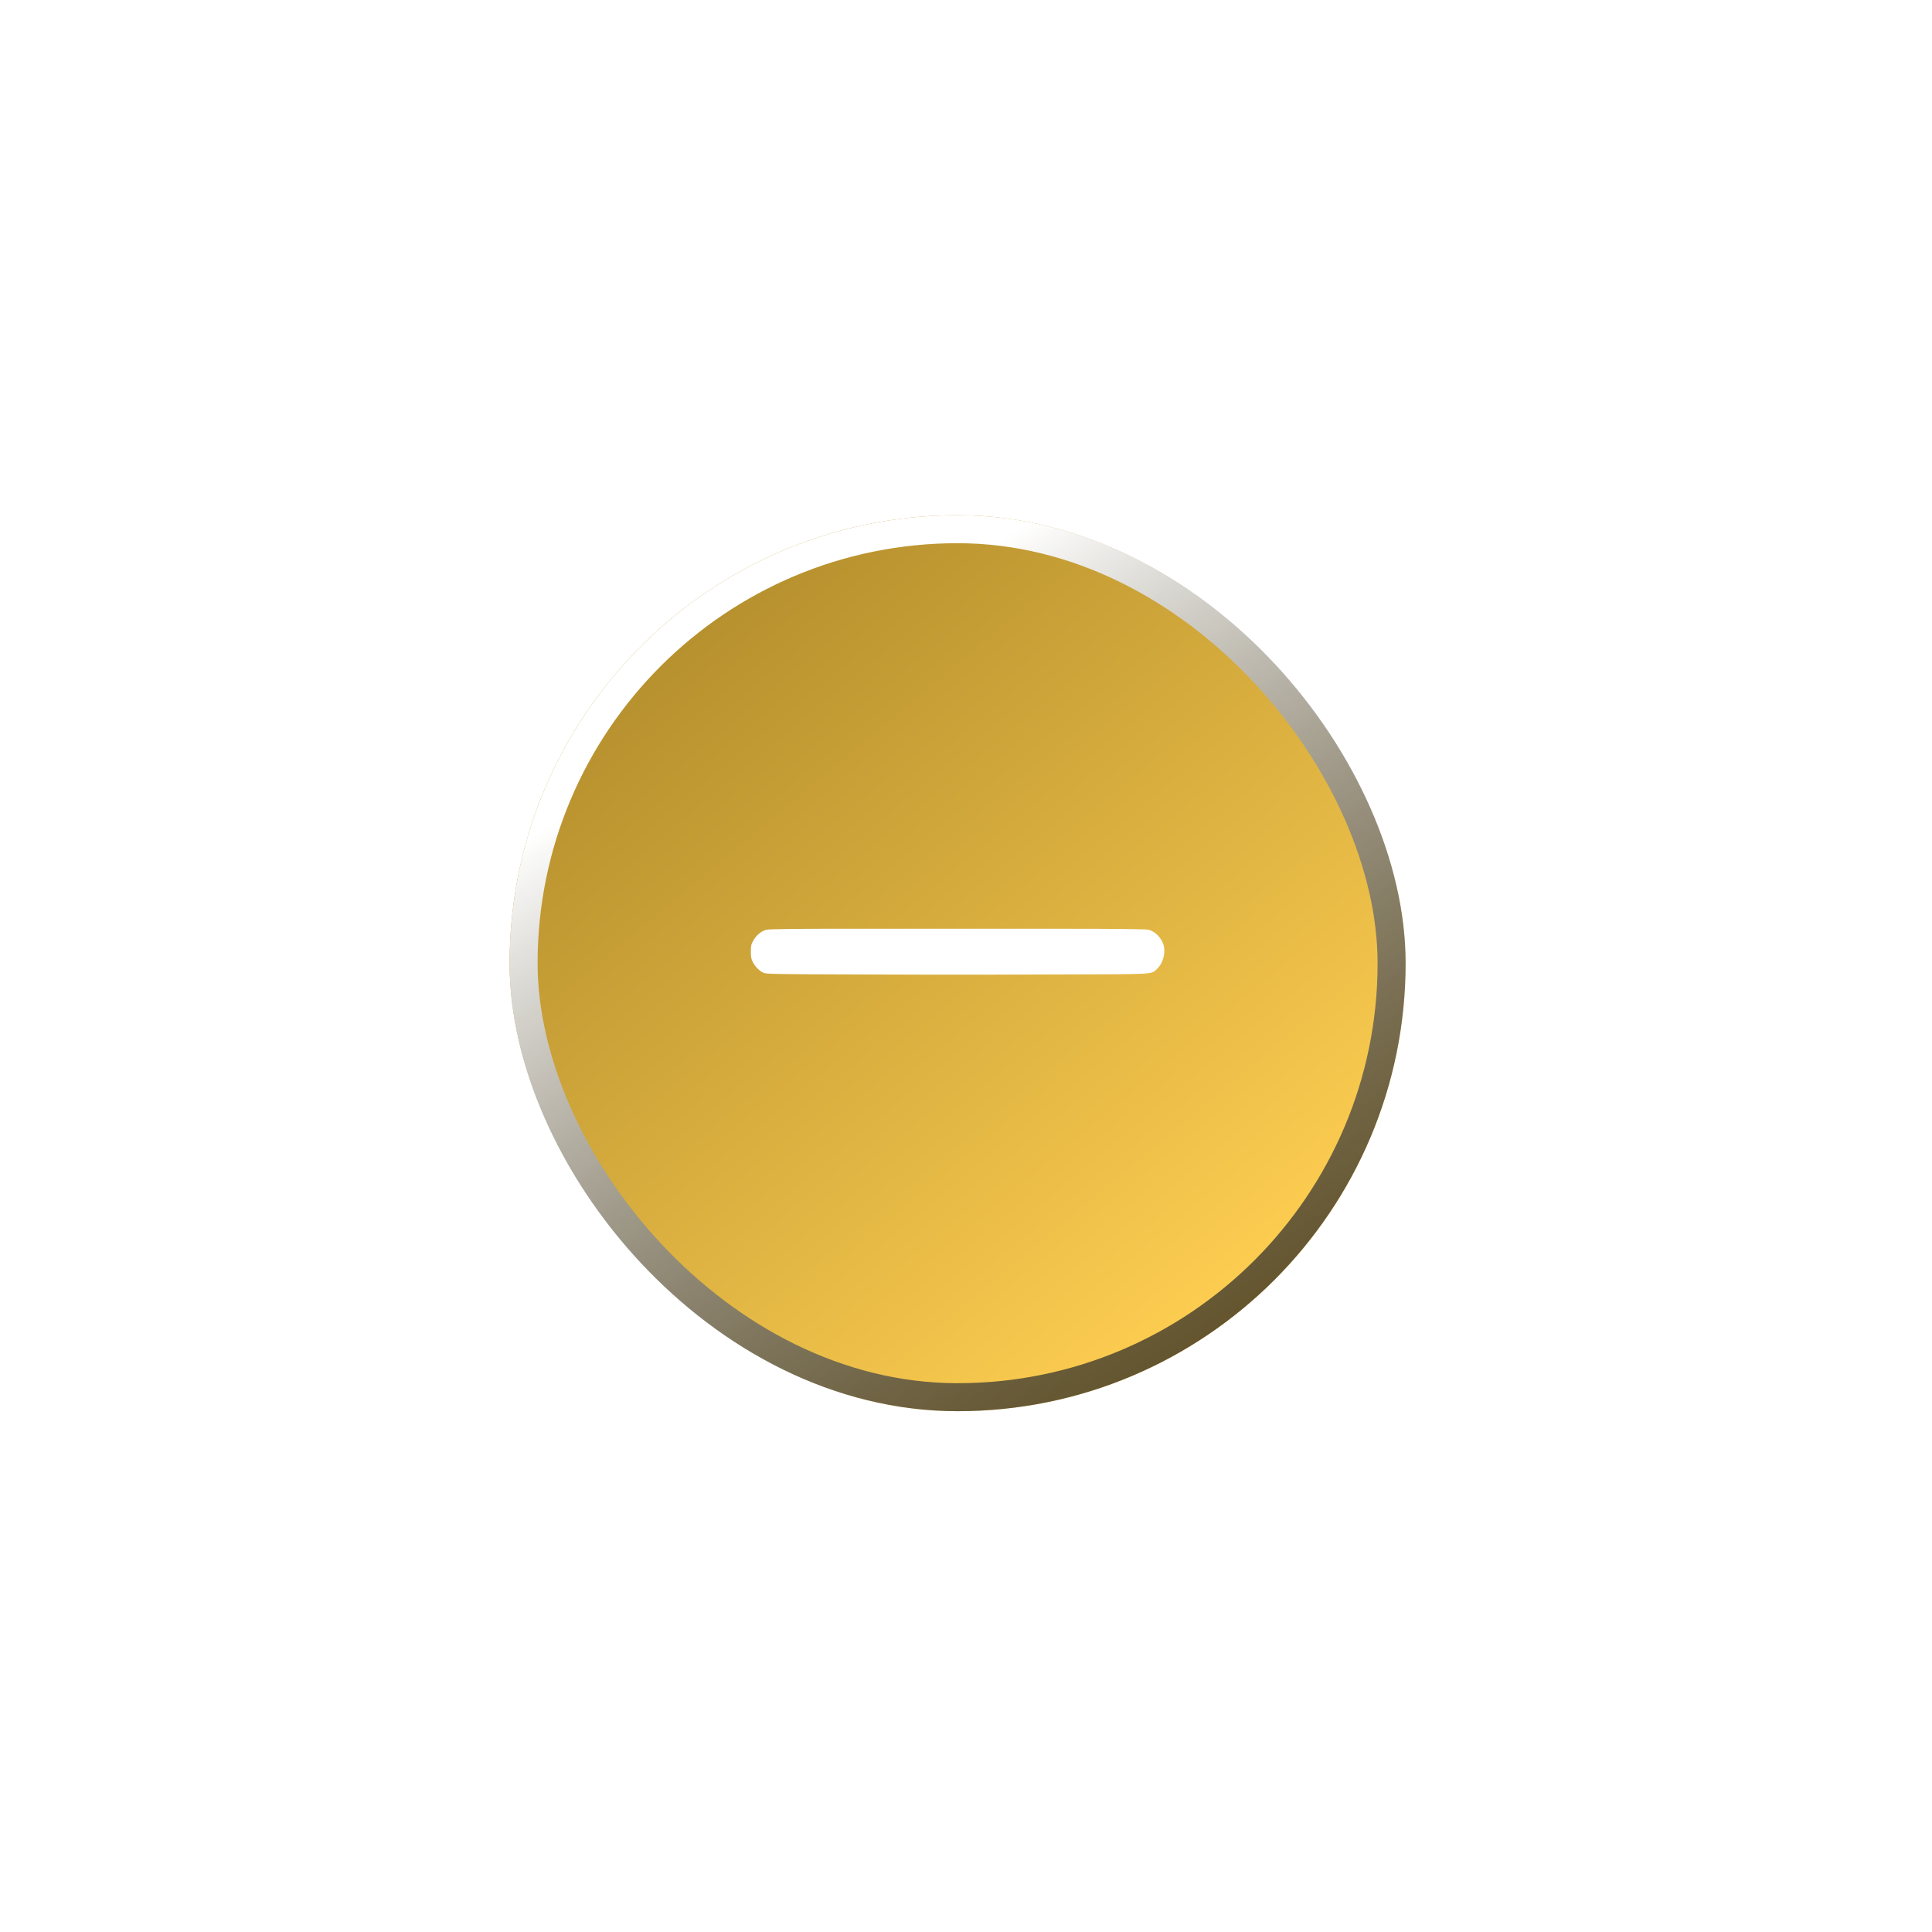 <svg width="69" height="69" viewBox="0 0 69 69" fill="none" xmlns="http://www.w3.org/2000/svg">
<g filter="url(#filter0_dd_1_65)">
<rect x="18.2" y="18.4" width="32" height="32" rx="16" fill="url(#paint0_linear_1_65)"/>
<rect x="18.7" y="18.9" width="31" height="31" rx="15.5" stroke="url(#paint1_linear_1_65)" style="mix-blend-mode:overlay"/>
</g>
<path d="M41.01 33.203C41.25 33.263 41.459 33.467 41.549 33.729C41.644 34.009 41.542 34.402 41.321 34.605C41.105 34.805 41.319 34.792 37.986 34.801L34.947 34.81L33.442 34.81L30.403 34.801C27.691 34.794 27.353 34.787 27.263 34.742C27.114 34.668 26.983 34.537 26.894 34.372C26.827 34.247 26.816 34.19 26.816 33.986C26.816 33.776 26.826 33.729 26.903 33.593C27.016 33.393 27.195 33.247 27.379 33.204C27.48 33.18 28.455 33.169 30.484 33.169L33.442 33.169L34.947 33.169L37.914 33.17C39.833 33.17 40.926 33.182 41.01 33.203Z" fill="white"/>
<defs>
<filter id="filter0_dd_1_65" x="0.2" y="0.4" width="68" height="68" filterUnits="userSpaceOnUse" color-interpolation-filters="sRGB">
<feFlood flood-opacity="0" result="BackgroundImageFix"/>
<feColorMatrix in="SourceAlpha" type="matrix" values="0 0 0 0 0 0 0 0 0 0 0 0 0 0 0 0 0 0 127 0" result="hardAlpha"/>
<feOffset dx="6" dy="6"/>
<feGaussianBlur stdDeviation="6"/>
<feColorMatrix type="matrix" values="0 0 0 0 0 0 0 0 0 0 0 0 0 0 0 0 0 0 0.25 0"/>
<feBlend mode="overlay" in2="BackgroundImageFix" result="effect1_dropShadow_1_65"/>
<feColorMatrix in="SourceAlpha" type="matrix" values="0 0 0 0 0 0 0 0 0 0 0 0 0 0 0 0 0 0 127 0" result="hardAlpha"/>
<feOffset dx="-6" dy="-6"/>
<feGaussianBlur stdDeviation="6"/>
<feComposite in2="hardAlpha" operator="out"/>
<feColorMatrix type="matrix" values="0 0 0 0 1 0 0 0 0 1 0 0 0 0 1 0 0 0 0.25 0"/>
<feBlend mode="overlay" in2="effect1_dropShadow_1_65" result="effect2_dropShadow_1_65"/>
<feBlend mode="normal" in="SourceGraphic" in2="effect2_dropShadow_1_65" result="shape"/>
</filter>
<linearGradient id="paint0_linear_1_65" x1="44.6" y1="46.4" x2="21.2" y2="18.4" gradientUnits="userSpaceOnUse">
<stop stop-color="#FECE51"/>
<stop offset="1" stop-color="#AA8628"/>
</linearGradient>
<linearGradient id="paint1_linear_1_65" x1="29.2" y1="23.4" x2="46.2" y2="50.4" gradientUnits="userSpaceOnUse">
<stop stop-color="white"/>
<stop offset="1" stop-opacity="0.65"/>
</linearGradient>
</defs>
</svg>
